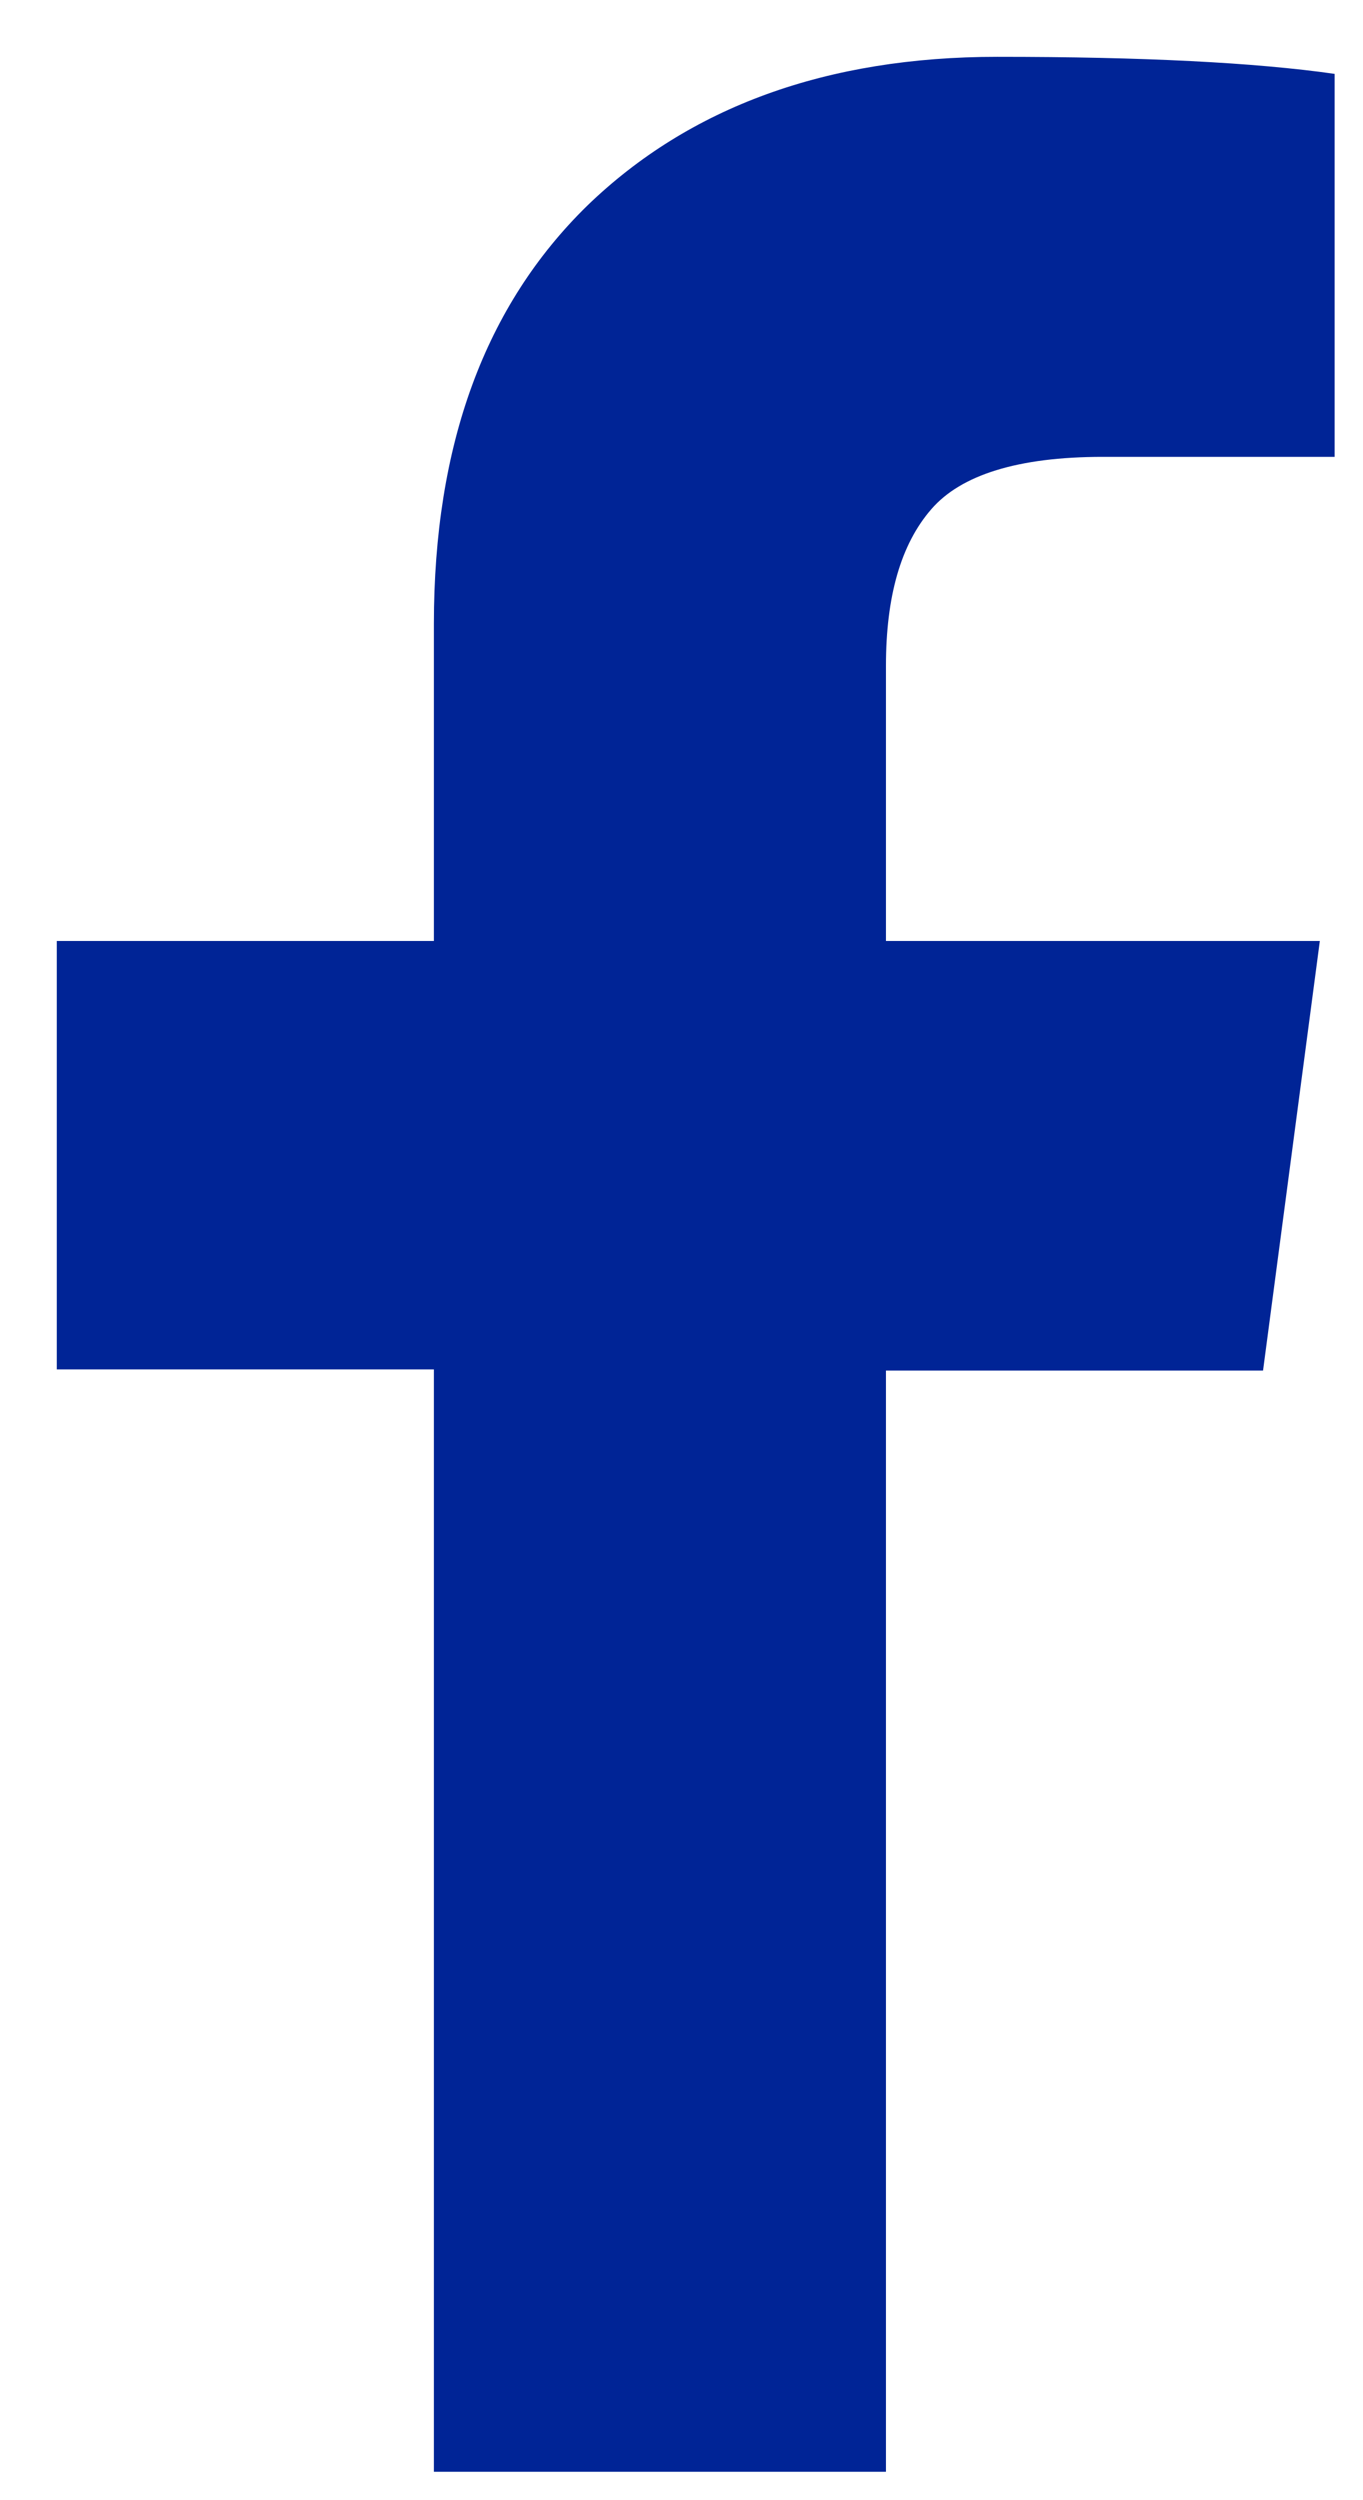 <svg xmlns="http://www.w3.org/2000/svg" xmlns:xlink="http://www.w3.org/1999/xlink" width="12" height="22" viewBox="0 0 12 22"><defs><path id="kxboa" d="M1153.75 4852.65v3.37h-2.04c-.75 0-1.25.16-1.51.46-.27.31-.4.77-.4 1.38v2.42h3.82l-.5 3.78h-3.32v9.69h-3.98v-9.7h-3.32v-3.77h3.32v-2.79c0-1.58.45-2.8 1.35-3.68.9-.87 2.11-1.31 3.61-1.31 1.28 0 2.27.05 2.97.15z"/></defs><g><g transform="translate(-1142 -4852)"><g><use fill="#002496" xlink:href="#kxboa"/></g></g></g></svg>